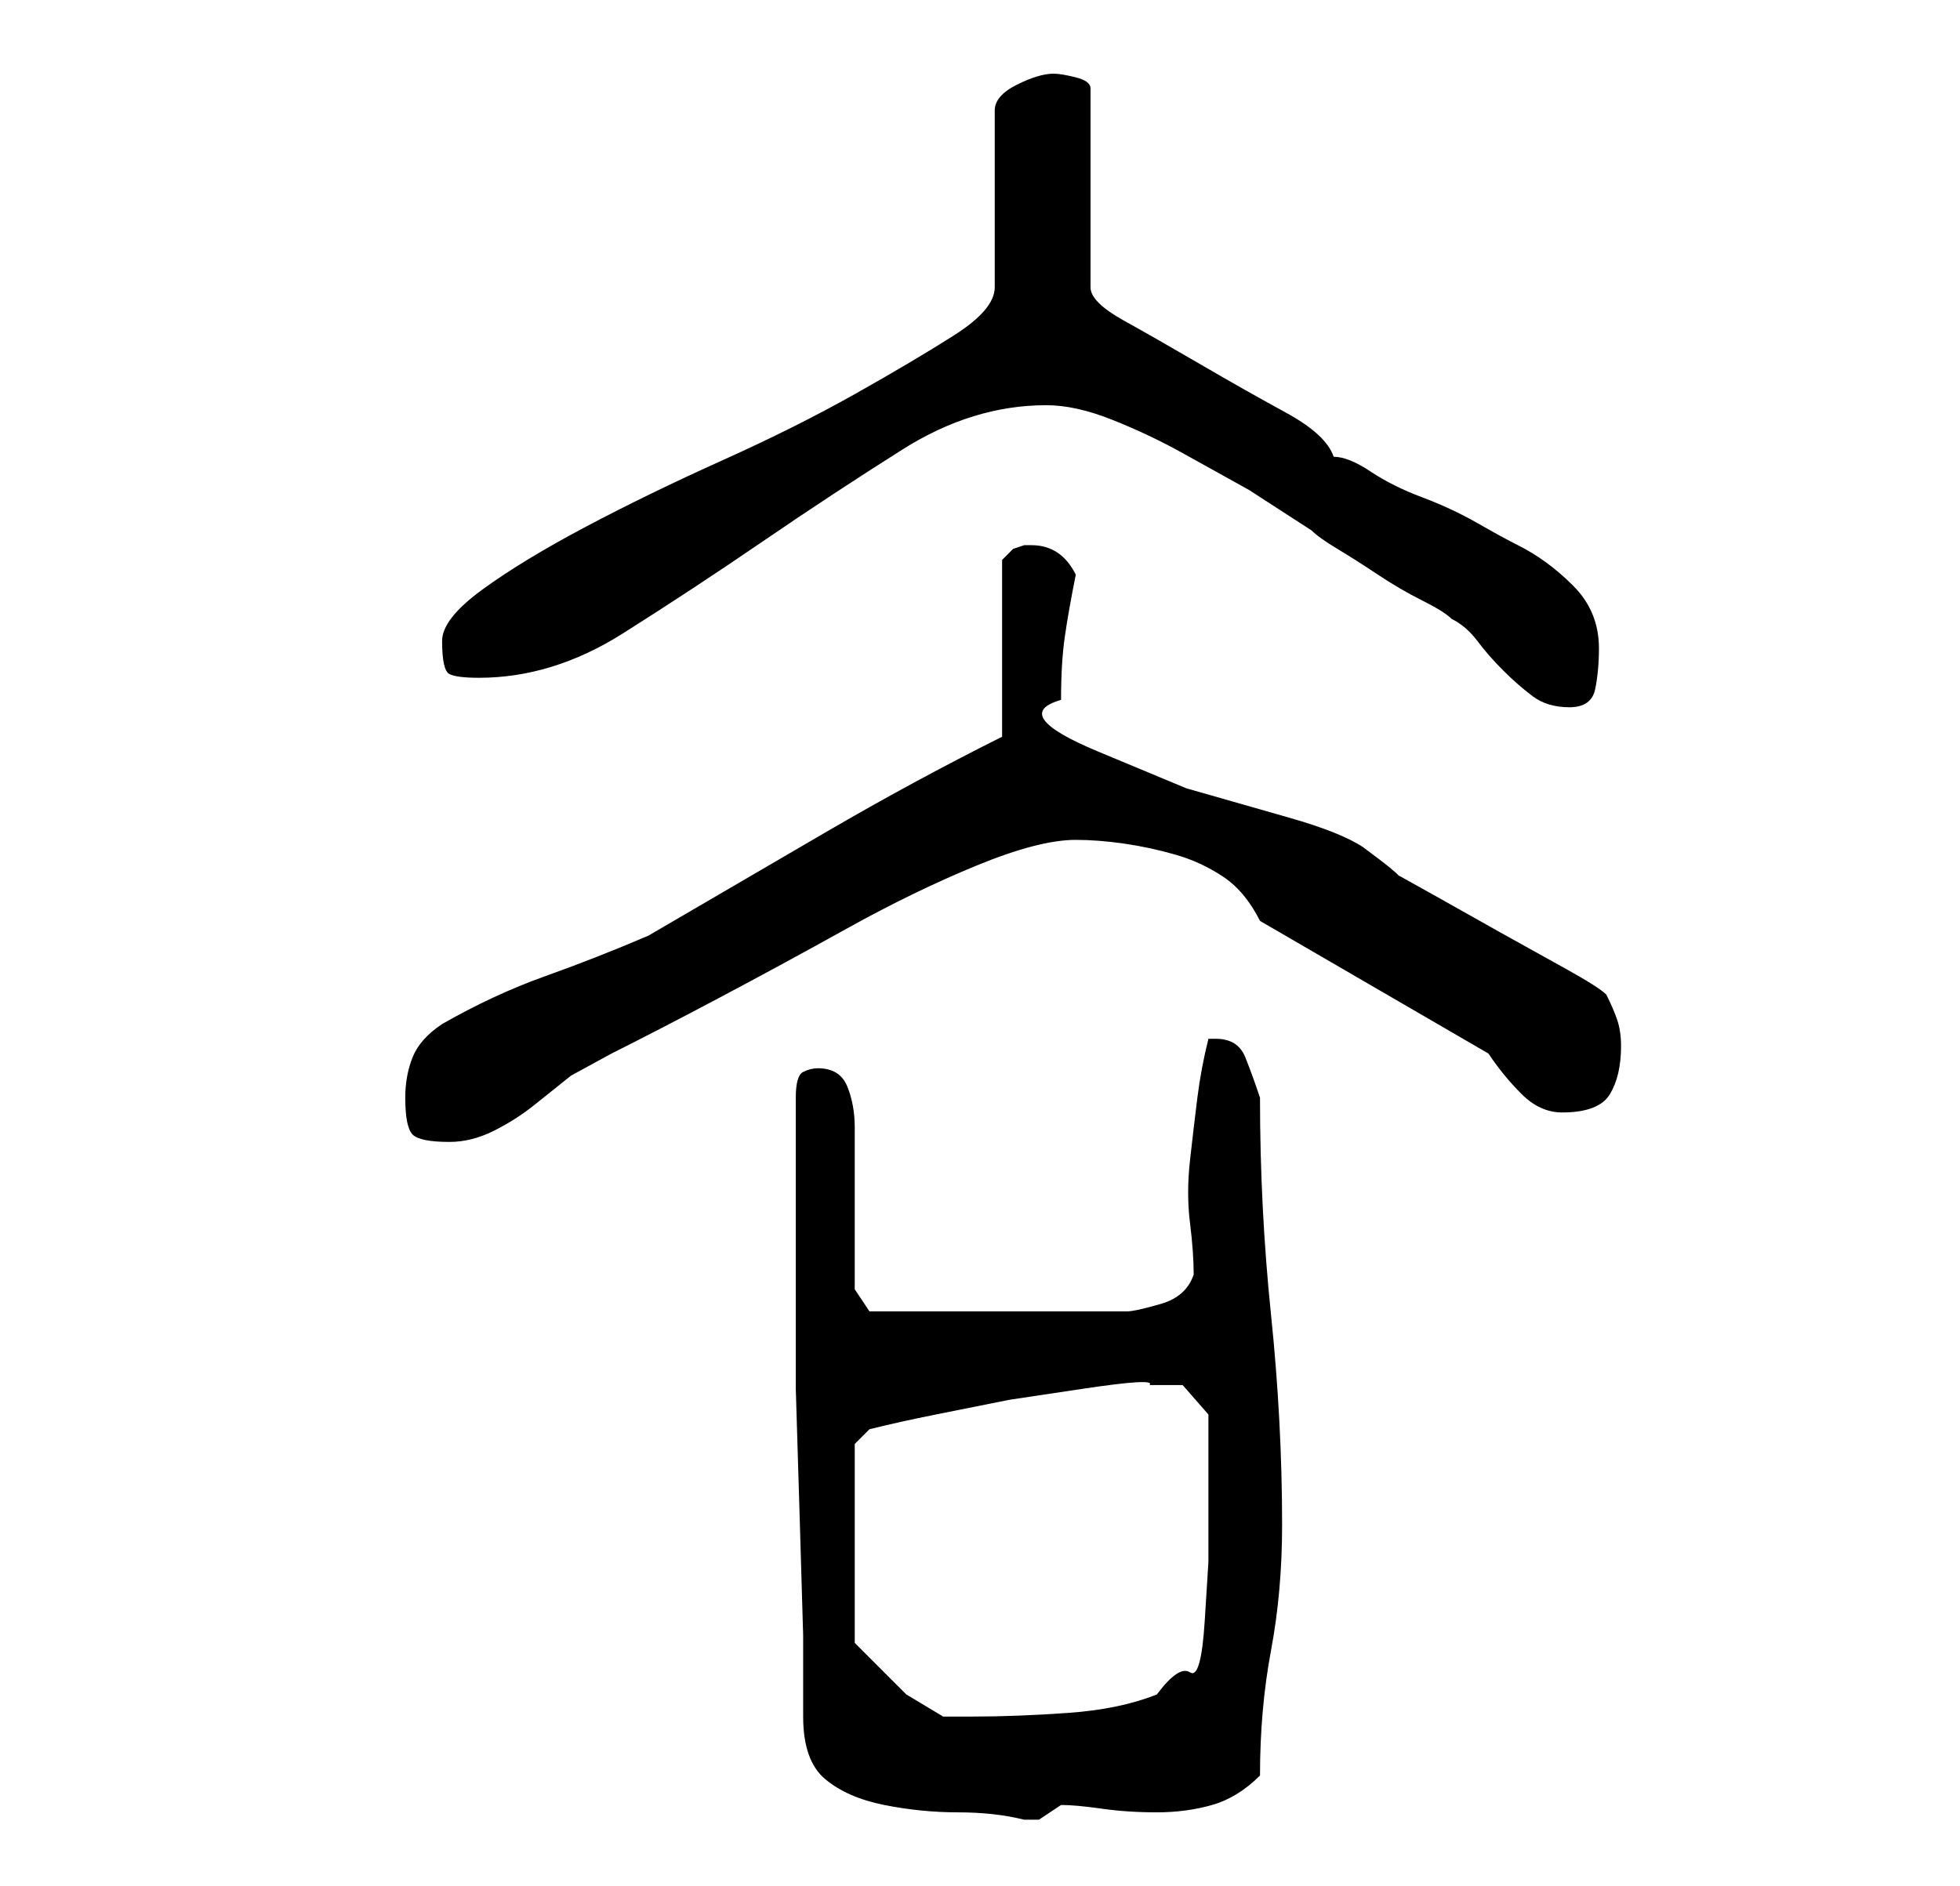 <?xml version="1.0" standalone="no"?>
<!DOCTYPE svg PUBLIC "-//W3C//DTD SVG 1.1//EN" "http://www.w3.org/Graphics/SVG/1.1/DTD/svg11.dtd" >
<svg xmlns="http://www.w3.org/2000/svg" xmlns:xlink="http://www.w3.org/1999/xlink" version="1.1" viewBox="-10 0 266 256">
   <path fill="currentColor"
d="M99 233q0 6 3 8.5t8 3.5t10 1t9 1h1h1l1.5 -1l1.5 -1q2 0 5.5 0.5t7.5 0.5t7.5 -1t6.5 -4q0 -9 1.5 -17t1.5 -17q0 -14 -1.5 -28.5t-1.5 -29.5q-1 -3 -2 -5.5t-4 -2.5h-0.5h-0.5q-1 4 -1.5 8t-1 8.5t0 8.5t0.5 7q-1 3 -4.5 4t-4.5 1h-35l-2 -3v-22q0 -3 -1 -5.5t-4 -2.5
q-1 0 -2 0.5t-1 3.5v14v15v10.5t0.5 16.5t0.5 17v11zM106 196l2 -2q4 -1 9 -2l10 -2t10 -1.5t9 -0.5h4.5t3.5 4v13v7t-0.5 8t-2 7t-4.5 3q-5 2 -12 2.5t-13 0.5h-4t-5 -3l-4 -4l-3 -3v-27zM45 149q0 4 1 5t5 1q3 0 6 -1.5t5.5 -3.5l5 -4t5.5 -3q6 -3 14.5 -7.5t17.5 -9.5
t17.5 -8.5t13.5 -3.5q3 0 6.5 0.5t7 1.5t6.5 3t5 6l31 18q2 3 4.5 5.5t5.5 2.5q5 0 6.5 -2.5t1.5 -6.5q0 -2 -0.5 -3.5t-1.5 -3.5q-1 -1 -5.5 -3.5l-9 -5t-8 -4.5t-5.5 -3q-1 -1 -3 -2.5l-2 -1.5q-3 -2 -10 -4l-14 -4t-12 -5t-5 -7q0 -5 0.5 -8.5t1.5 -8.5q-1 -2 -2.5 -3
t-3.5 -1h-1l-1.5 0.5t-1.5 1.5v24q-12 6 -24 13l-24 14q-7 3 -14 5.5t-14 6.5q-3 2 -4 4.5t-1 5.5zM132 55q4 0 9 2t9.5 4.5l9 5t8.5 5.5q1 1 3.5 2.5t5.5 3.5t6 3.5t4 2.5q2 1 3.5 3t3.5 4t4 3.5t5 1.5t3.5 -2.5t0.5 -5.5q0 -5 -3.5 -8.5t-7.5 -5.5q-2 -1 -5.5 -3
t-7.5 -3.5t-7 -3.5t-5 -2q-1 -3 -6.5 -6t-11.5 -6.5t-10.5 -6t-4.5 -4.5v-27q0 -1 -2 -1.5t-3 -0.5q-2 0 -5 1.5t-3 3.5v24q0 3 -5.5 6.5t-13.5 8t-18 9t-18.5 9t-14 8.5t-5.5 7q0 4 1 4.5t4 0.5q10 0 19.5 -6t19 -12.5t19 -12.5t19.5 -6z" />
</svg>

